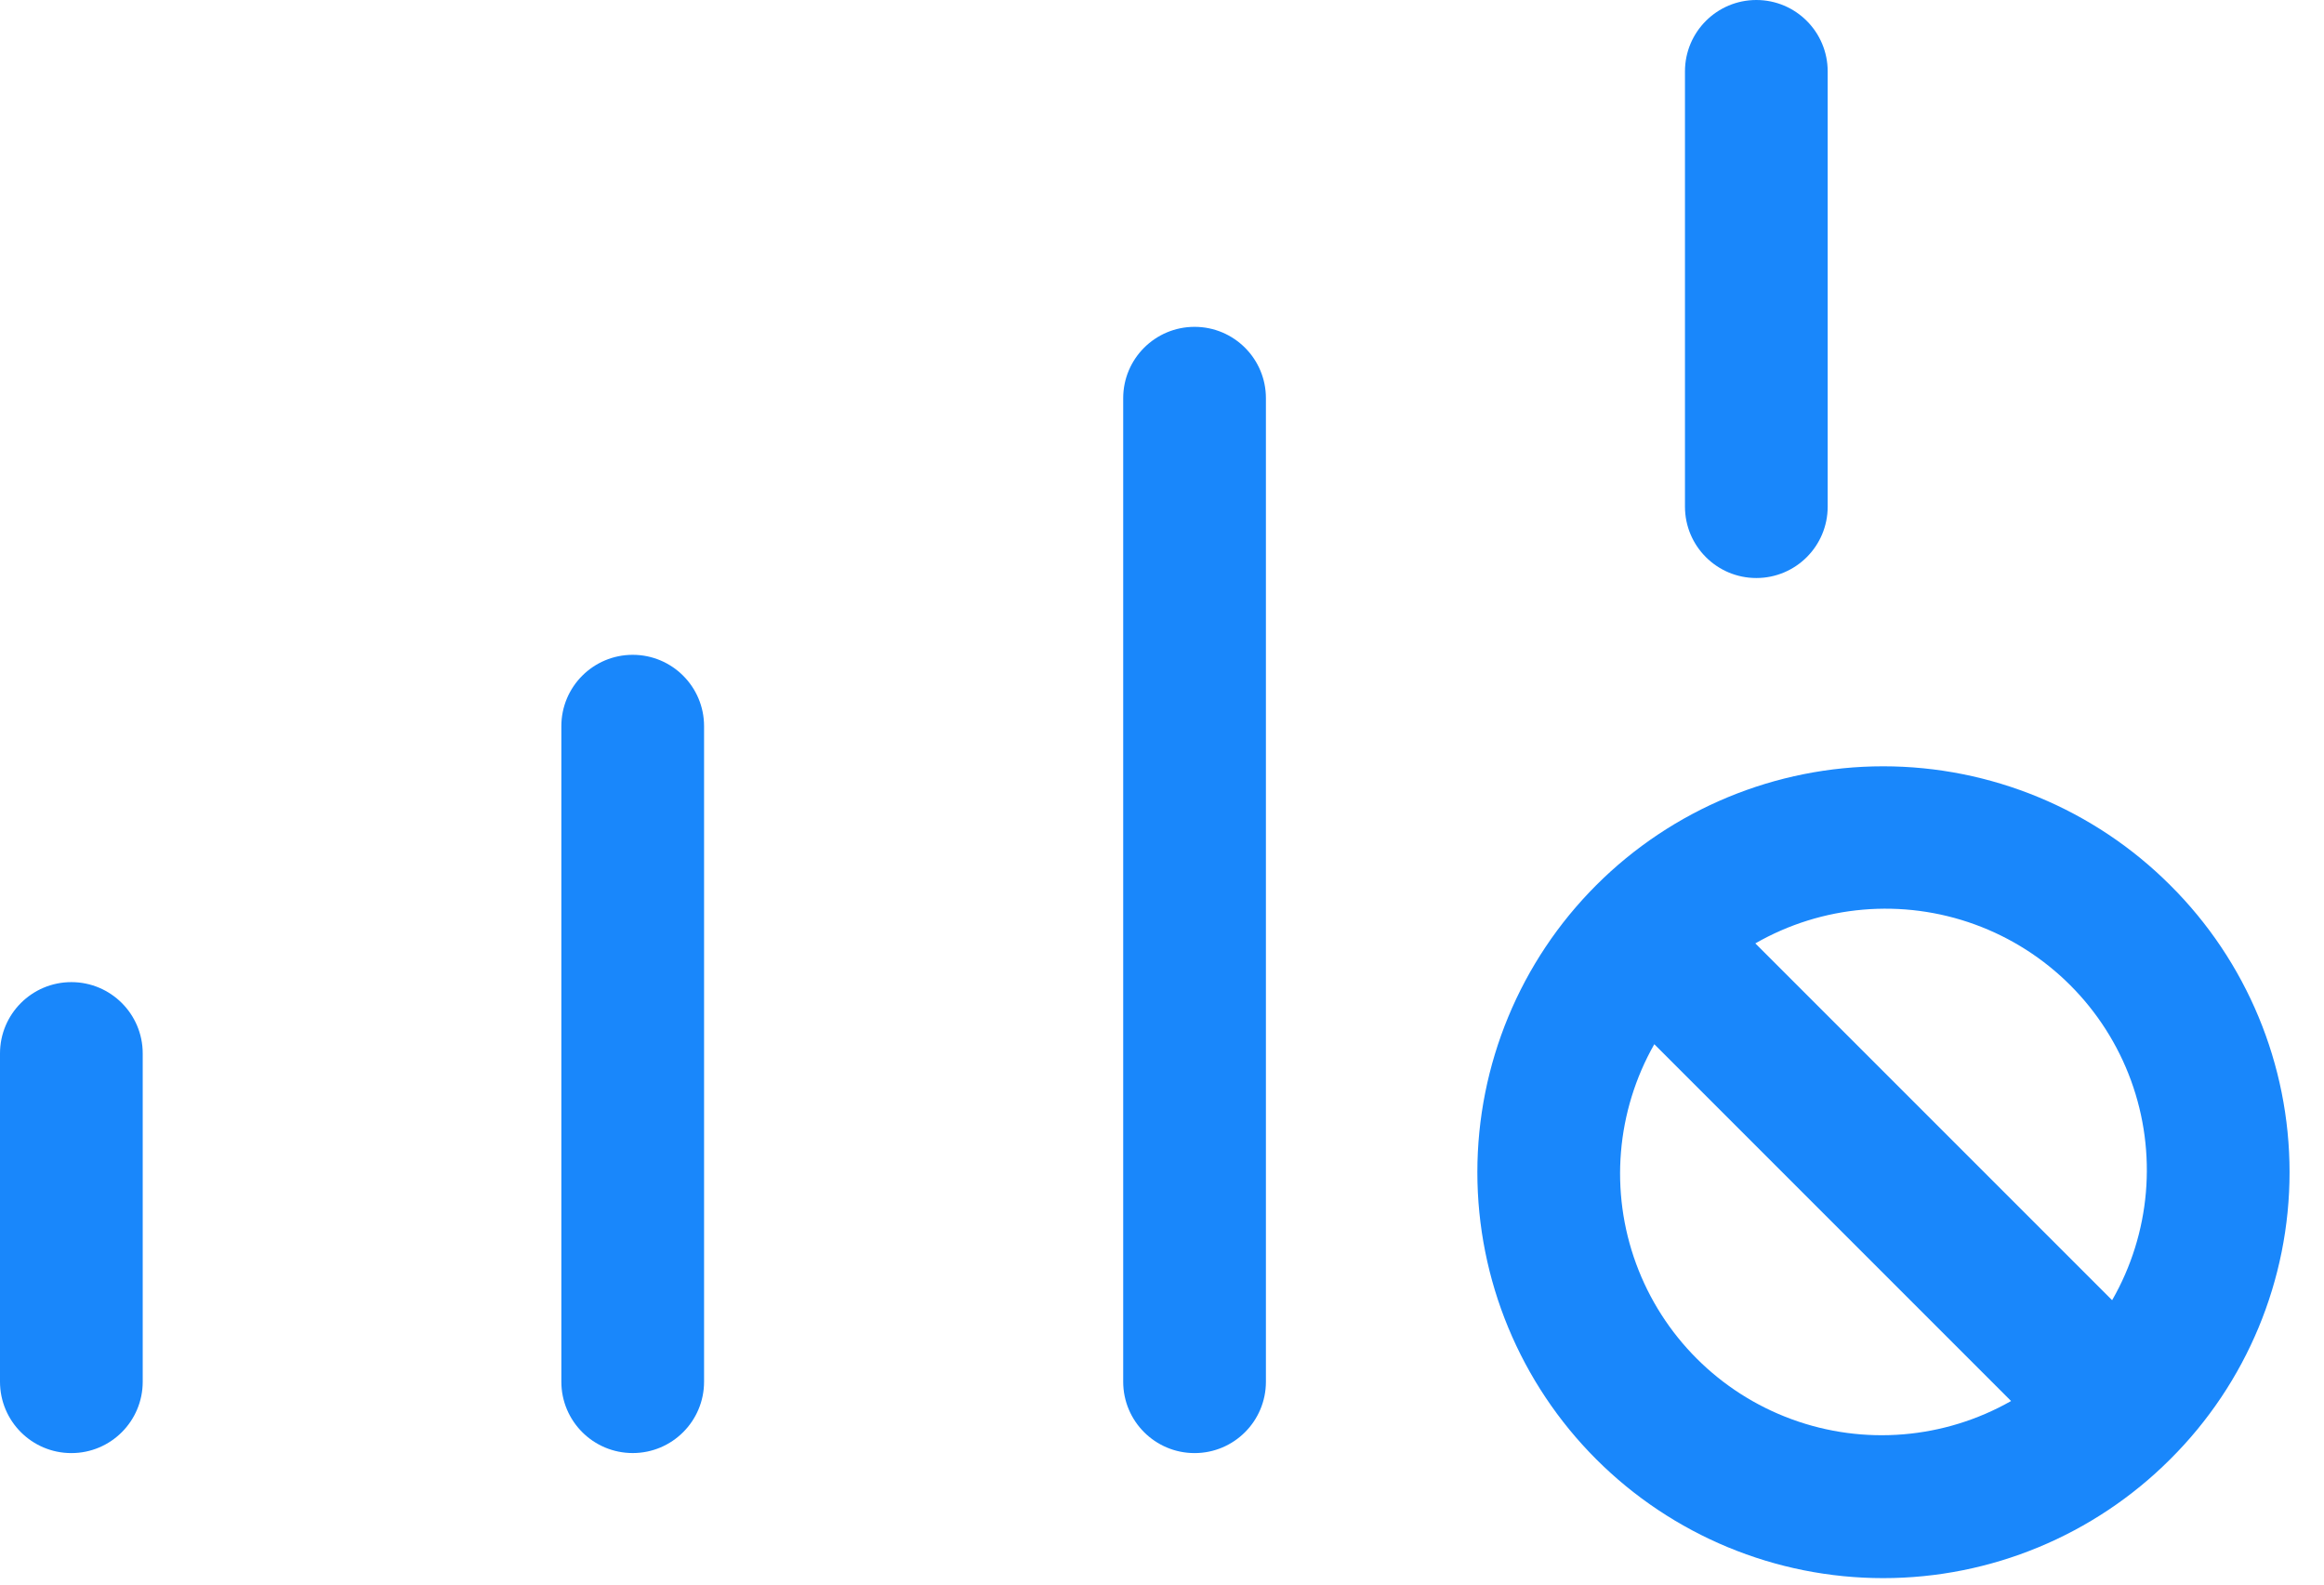 <svg width="66" height="45" viewBox="0 0 66 45" fill="none" xmlns="http://www.w3.org/2000/svg">
<path d="M4.053 29.917V39.239C4.053 40.359 3.146 41.266 2.027 41.266C0.907 41.266 0 40.359 0 39.239V29.917C0 28.798 0.907 27.891 2.027 27.891C3.146 27.891 4.053 28.798 4.053 29.917ZM17.969 18.596C16.849 18.596 15.942 19.503 15.942 20.622V39.239C15.942 40.358 16.849 41.265 17.969 41.265C19.088 41.265 19.995 40.358 19.995 39.239V20.622C19.995 19.503 19.088 18.596 17.969 18.596ZM33.925 9.282C32.806 9.282 31.898 10.189 31.898 11.308V39.239C31.898 40.359 32.806 41.266 33.925 41.266C35.044 41.266 35.951 40.359 35.951 39.239V11.308C35.951 10.189 35.044 9.282 33.925 9.282ZM49.879 16.415C50.998 16.415 51.905 15.508 51.905 14.388V2.027C51.905 0.908 50.998 0 49.879 0C48.76 0 47.852 0.908 47.852 2.027V14.388C47.852 15.508 48.76 16.415 49.879 16.415ZM61.633 41.44C59.471 43.602 56.539 44.817 53.482 44.817C50.425 44.817 47.493 43.602 45.331 41.44C43.17 39.279 41.956 36.347 41.956 33.29C41.956 30.232 43.17 27.3 45.331 25.139C47.493 22.977 50.425 21.762 53.482 21.762C56.539 21.762 59.471 22.977 61.633 25.139C63.803 27.296 65.022 30.23 65.022 33.29C65.022 36.349 63.803 39.283 61.633 41.44ZM49.85 26.791L59.983 36.924C61.074 35.025 61.27 32.741 60.519 30.684C59.768 28.627 58.148 27.006 56.09 26.255C54.033 25.505 51.75 25.701 49.85 26.791L49.85 26.791ZM57.113 39.787L46.981 29.654L46.981 29.654C45.901 31.554 45.711 33.832 46.463 35.884C47.215 37.936 48.832 39.553 50.884 40.305C52.935 41.057 55.214 40.867 57.114 39.787L57.113 39.787Z" fill="#1987FB"/>
</svg>

